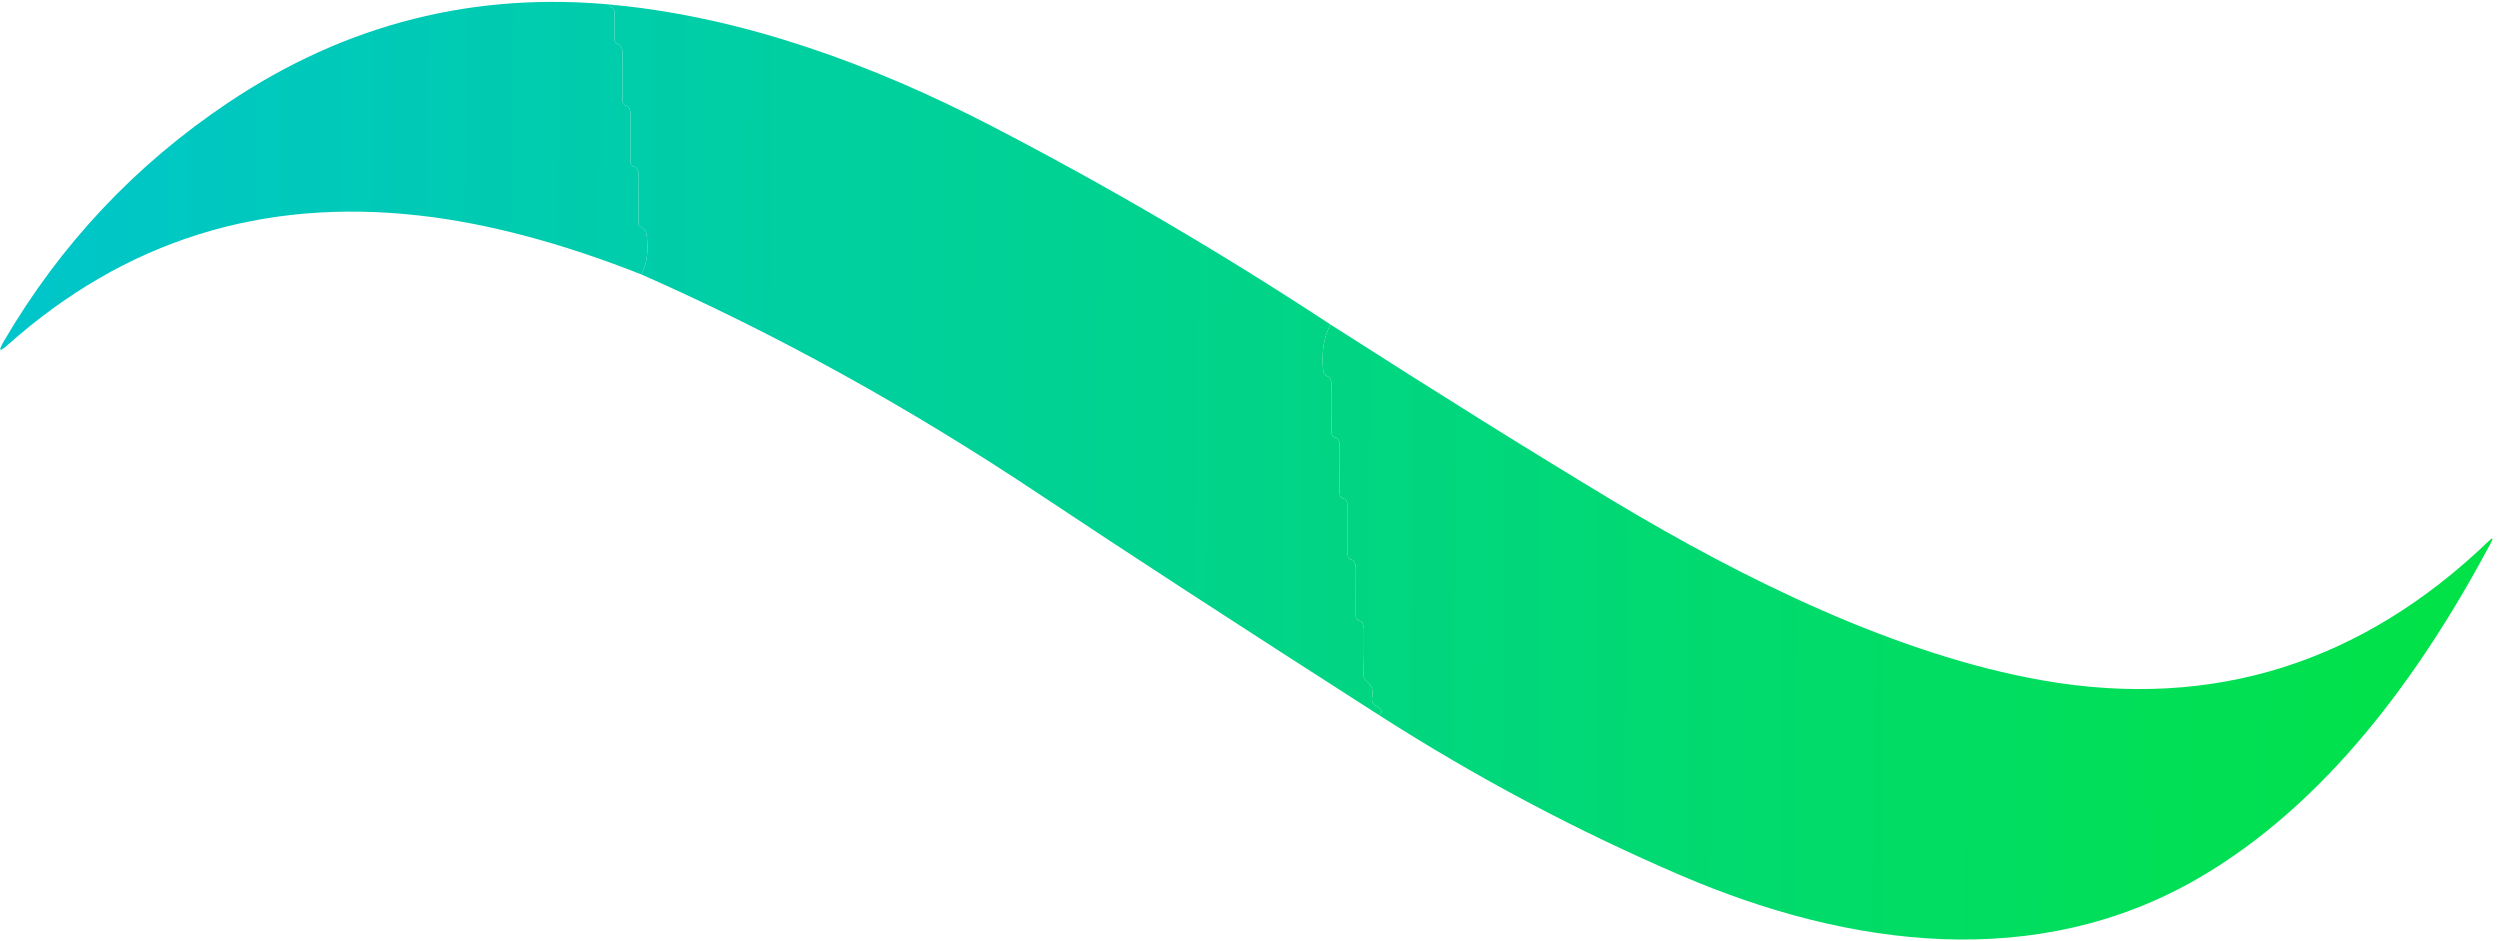 <svg width="239" height="90" viewBox="0 0 239 90" fill="none" xmlns="http://www.w3.org/2000/svg">
<path d="M58.842 0.483C58.724 0.583 58.557 0.608 58.341 0.558C58.305 0.547 58.279 0.563 58.264 0.608C58.243 0.647 58.208 0.65 58.156 0.616C58.238 0.644 58.323 0.669 58.41 0.691C58.631 0.753 58.742 0.908 58.742 1.159V3.672C58.742 3.989 58.883 4.187 59.165 4.265C59.237 4.287 59.294 4.335 59.335 4.407C59.453 4.602 59.512 4.811 59.512 5.033C59.517 6.469 59.515 7.981 59.504 9.567C59.499 9.873 59.635 10.054 59.913 10.11C59.99 10.127 60.051 10.168 60.097 10.235C60.221 10.435 60.282 10.652 60.282 10.886C60.282 12.317 60.28 13.82 60.275 15.395C60.27 15.712 60.408 15.902 60.691 15.963C60.763 15.974 60.819 16.013 60.86 16.08C60.999 16.291 61.066 16.531 61.06 16.798C61.05 18.384 61.045 19.904 61.045 21.357C61.04 21.502 61.099 21.607 61.222 21.674C61.284 21.707 61.346 21.744 61.407 21.783C61.643 21.922 61.779 22.136 61.815 22.426C62.016 24.012 61.846 25.281 61.307 26.233C53.691 23.227 46.644 21.354 40.168 20.614C25.074 18.883 11.929 23.005 0.733 32.98C-0.068 33.692 -0.192 33.575 0.363 32.629C5.771 23.377 12.915 15.776 21.795 9.826C33.088 2.256 45.437 -0.859 58.842 0.483Z" fill="url(#paint0_linear_2199_3974)"/>
<path d="M58.842 0.483C71.237 1.71 83.471 6.194 94.664 11.98C105.809 17.747 116.653 24.096 127.197 31.026C126.555 32.228 126.321 33.684 126.496 35.393C126.526 35.704 126.678 35.905 126.95 35.994C127.022 36.016 127.081 36.063 127.127 36.136C127.246 36.336 127.305 36.55 127.305 36.779C127.315 38.204 127.312 39.709 127.297 41.296C127.292 41.602 127.428 41.78 127.705 41.83C127.787 41.847 127.852 41.891 127.898 41.964C128.016 42.17 128.075 42.39 128.075 42.623C128.08 44.048 128.077 45.557 128.067 47.149C128.067 47.45 128.203 47.625 128.476 47.675C128.558 47.692 128.622 47.736 128.668 47.809C128.786 48.014 128.845 48.234 128.845 48.468C128.85 49.893 128.848 51.402 128.838 52.994C128.838 53.294 128.974 53.47 129.246 53.52C129.328 53.536 129.39 53.581 129.431 53.653C129.554 53.859 129.616 54.079 129.616 54.313C129.621 55.738 129.618 57.246 129.608 58.839C129.608 59.133 129.744 59.309 130.016 59.365C130.098 59.376 130.163 59.42 130.209 59.498C130.332 59.71 130.394 59.938 130.394 60.183C130.404 61.613 130.394 63.044 130.363 64.475C130.353 64.758 130.455 64.984 130.671 65.151C131.154 65.524 131.321 66.05 131.172 66.729C131.142 66.869 131.156 67.015 131.214 67.144C131.271 67.274 131.368 67.377 131.488 67.439C132.13 67.773 132.245 68.082 131.834 68.365C118.748 59.988 107.917 52.944 99.34 47.233C86.824 38.894 74.147 31.894 61.307 26.233C61.846 25.281 62.016 24.012 61.815 22.426C61.779 22.136 61.643 21.922 61.407 21.783C61.346 21.744 61.284 21.707 61.222 21.674C61.099 21.607 61.04 21.502 61.045 21.357C61.045 19.904 61.05 18.384 61.06 16.798C61.066 16.531 60.999 16.291 60.86 16.08C60.819 16.013 60.763 15.974 60.691 15.963C60.408 15.902 60.27 15.712 60.275 15.395C60.28 13.82 60.282 12.317 60.282 10.886C60.282 10.652 60.221 10.435 60.097 10.235C60.051 10.168 59.99 10.127 59.913 10.11C59.635 10.054 59.499 9.873 59.504 9.567C59.515 7.981 59.517 6.469 59.512 5.033C59.512 4.811 59.453 4.602 59.335 4.407C59.294 4.335 59.237 4.287 59.165 4.265C58.883 4.187 58.742 3.989 58.742 3.672V1.159C58.742 0.908 58.631 0.753 58.41 0.691C58.323 0.669 58.238 0.644 58.156 0.616C58.208 0.65 58.243 0.647 58.264 0.608C58.279 0.563 58.305 0.547 58.341 0.558C58.557 0.608 58.724 0.583 58.842 0.483Z" fill="url(#paint1_linear_2199_3974)"/>
<path d="M127.197 31.026C137.53 37.644 146.538 43.264 154.221 47.884C166.786 55.432 181.392 62.596 195.213 65.034C211.652 67.931 225.873 63.306 237.907 51.741C238.323 51.346 238.392 51.407 238.115 51.925C231.274 64.75 222.284 76.932 210.127 83.979C194.743 92.888 176.893 90.634 160.746 83.712C150.762 79.432 141.125 74.316 131.834 68.365C132.245 68.082 132.13 67.773 131.488 67.439C131.368 67.377 131.271 67.274 131.214 67.144C131.156 67.015 131.142 66.869 131.172 66.729C131.321 66.05 131.154 65.524 130.671 65.151C130.455 64.984 130.353 64.758 130.363 64.475C130.394 63.044 130.404 61.613 130.394 60.183C130.394 59.938 130.332 59.71 130.209 59.498C130.163 59.42 130.098 59.376 130.016 59.365C129.744 59.309 129.608 59.133 129.608 58.839C129.618 57.246 129.621 55.738 129.616 54.313C129.616 54.079 129.554 53.859 129.431 53.653C129.39 53.581 129.328 53.536 129.246 53.52C128.974 53.47 128.838 53.294 128.838 52.994C128.848 51.402 128.85 49.893 128.845 48.468C128.845 48.234 128.786 48.014 128.668 47.809C128.622 47.736 128.558 47.692 128.476 47.675C128.203 47.625 128.067 47.45 128.067 47.149C128.077 45.557 128.08 44.048 128.075 42.623C128.075 42.39 128.016 42.17 127.898 41.964C127.852 41.891 127.787 41.847 127.705 41.83C127.428 41.78 127.292 41.602 127.297 41.296C127.312 39.709 127.315 38.204 127.305 36.779C127.305 36.55 127.246 36.336 127.127 36.136C127.081 36.063 127.022 36.016 126.95 35.994C126.678 35.905 126.526 35.704 126.496 35.393C126.321 33.684 126.555 32.228 127.197 31.026Z" fill="url(#paint2_linear_2199_3974)"/>
<defs>
<linearGradient id="paint0_linear_2199_3974" x1="233.5" y1="43.883" x2="-4.486" y2="42.511" gradientUnits="userSpaceOnUse">
<stop stop-color="#01E248"/>
<stop offset="1" stop-color="#00C5CE"/>
</linearGradient>
<linearGradient id="paint1_linear_2199_3974" x1="233.5" y1="43.883" x2="-4.486" y2="42.511" gradientUnits="userSpaceOnUse">
<stop stop-color="#01E248"/>
<stop offset="1" stop-color="#00C5CE"/>
</linearGradient>
<linearGradient id="paint2_linear_2199_3974" x1="233.5" y1="43.883" x2="-4.486" y2="42.511" gradientUnits="userSpaceOnUse">
<stop stop-color="#01E248"/>
<stop offset="1" stop-color="#00C5CE"/>
</linearGradient>
</defs>
</svg>
